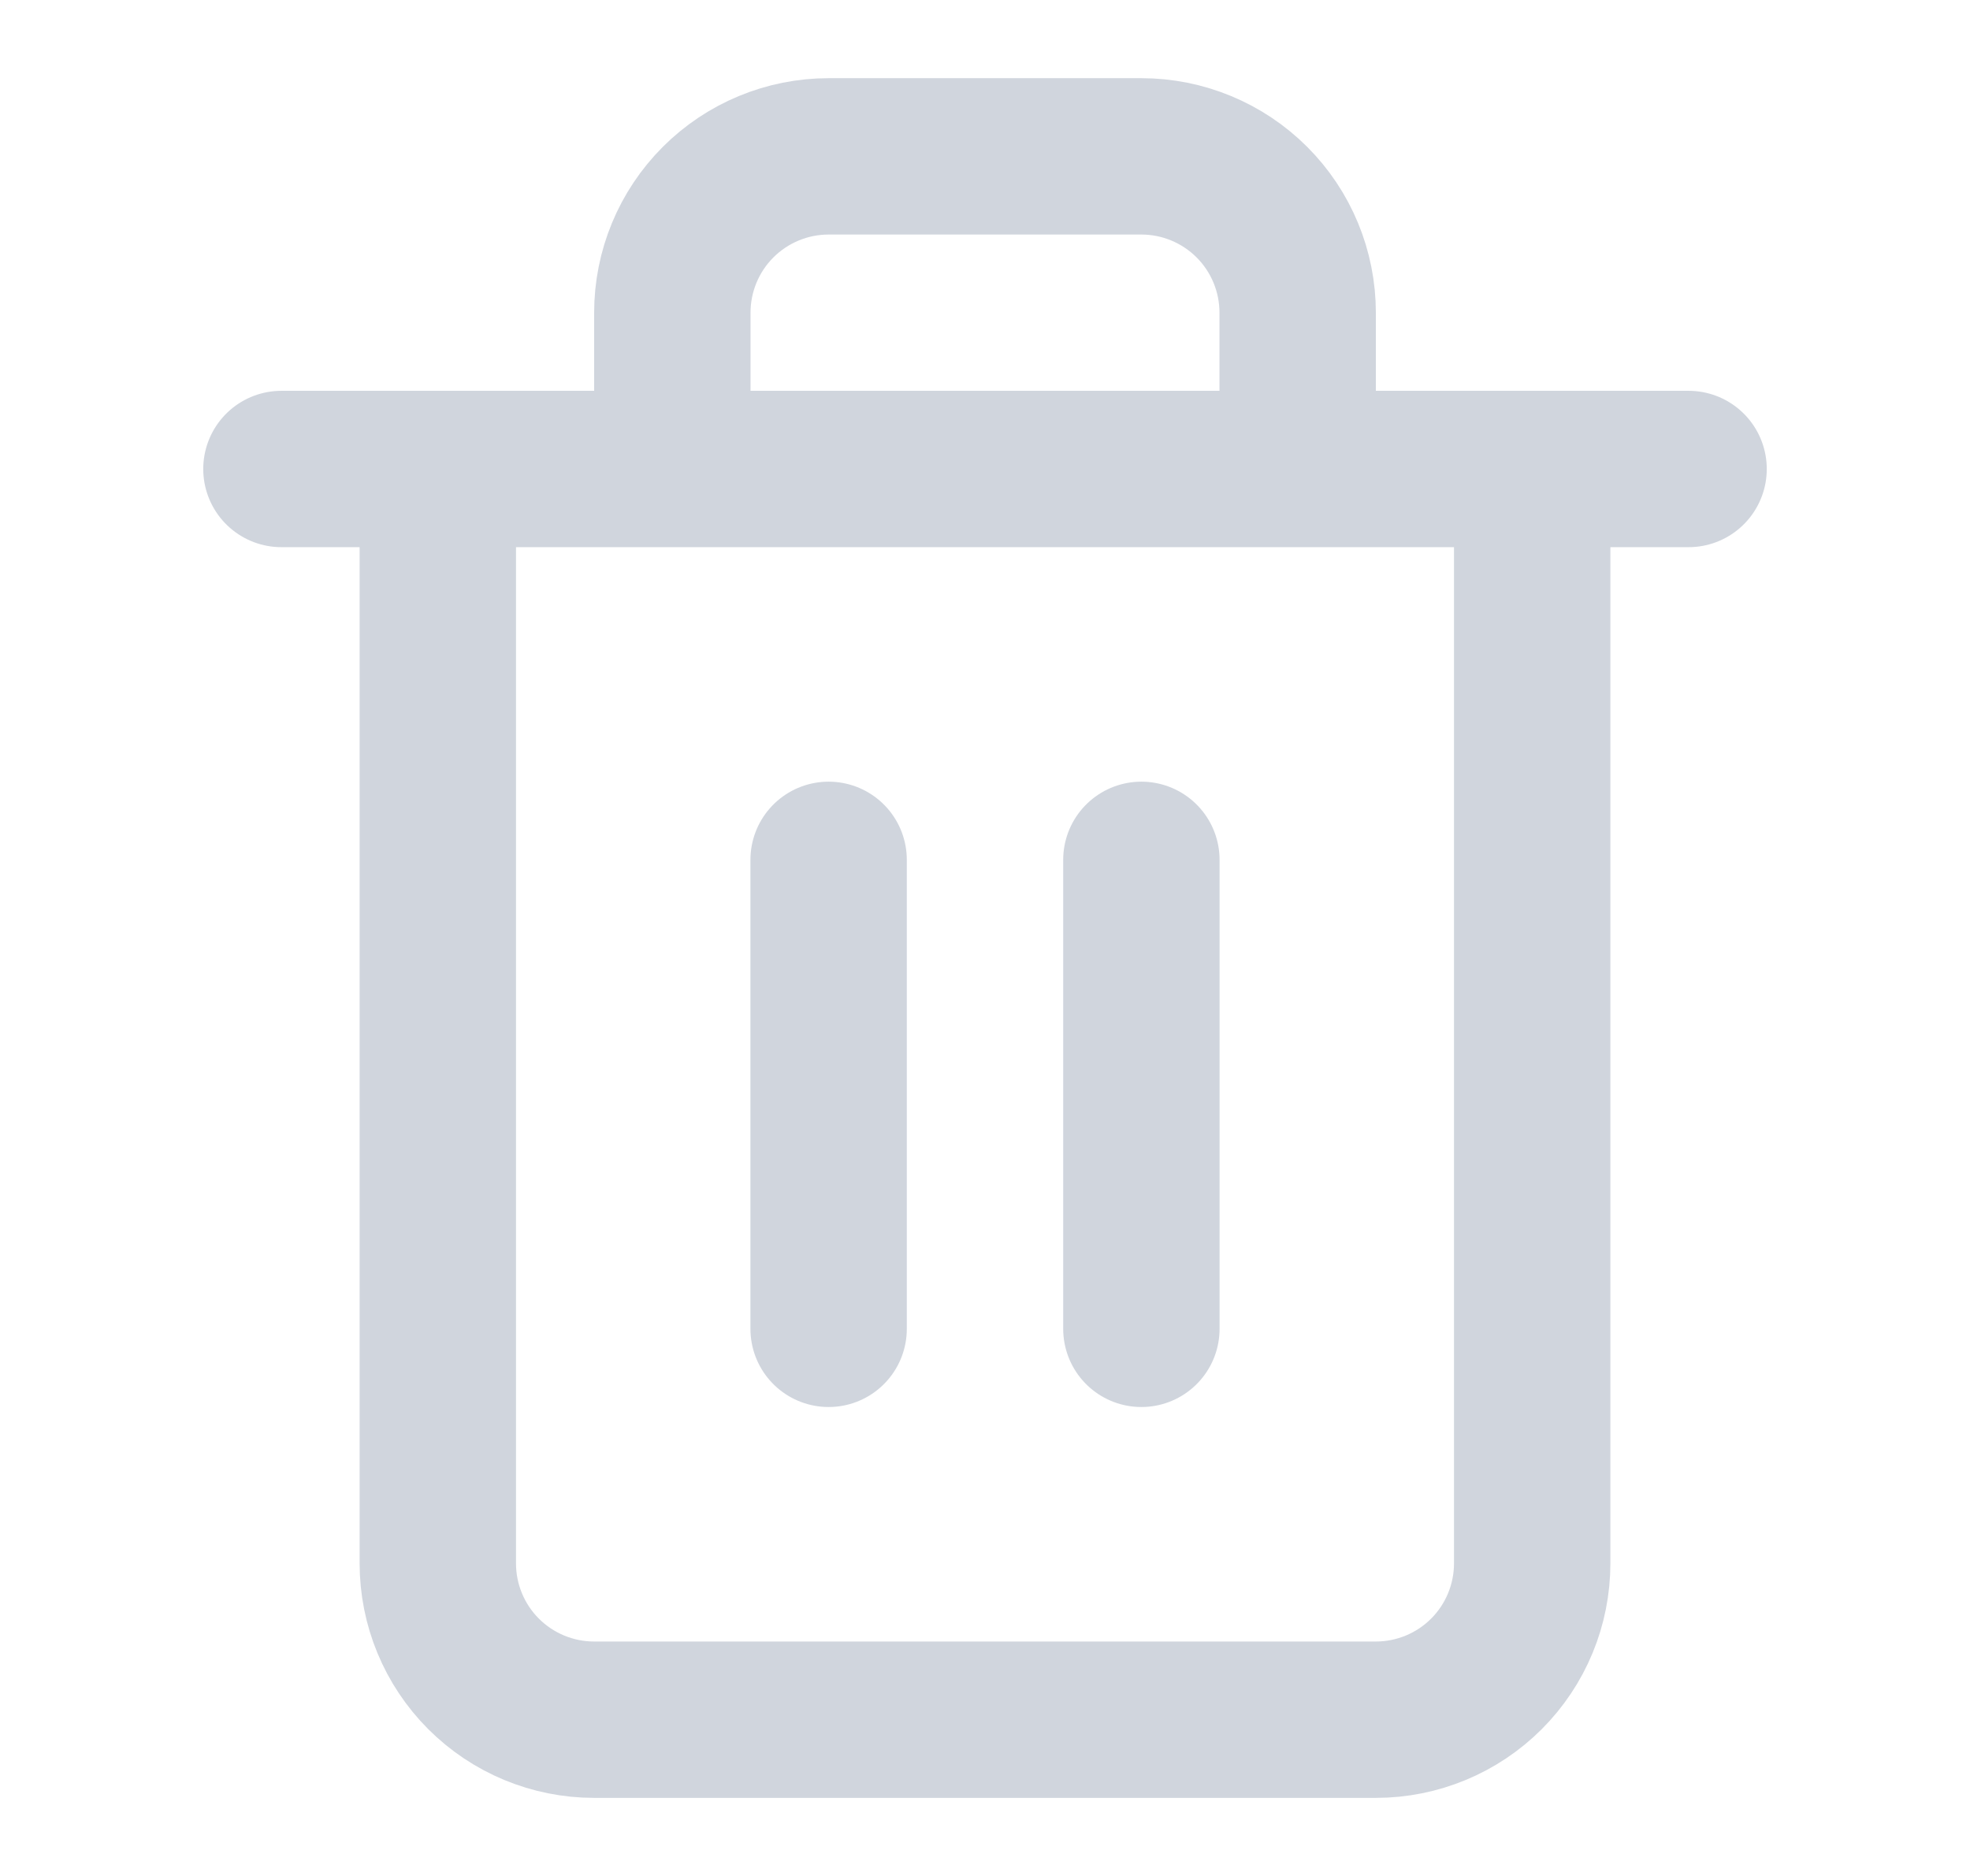 <svg width="21" height="20" viewBox="0 0 21 20" fill="none" xmlns="http://www.w3.org/2000/svg">
    <path d="M3 5H4.667M4.667 5H18M4.667 5V16.667C4.667 17.109 4.842 17.533 5.155 17.846C5.467 18.158 5.891 18.334 6.333 18.334H14.667C15.109 18.334 15.533 18.158 15.845 17.846C16.158 17.533 16.333 17.109 16.333 16.667V5H4.667ZM7.167 5V3.334C7.167 2.892 7.342 2.468 7.655 2.155C7.967 1.843 8.391 1.667 8.833 1.667H12.167C12.609 1.667 13.033 1.843 13.345 2.155C13.658 2.468 13.833 2.892 13.833 3.334V5M8.833 9.167V14.167M12.167 9.167V14.167" stroke="#D0D5DD" stroke-width="1.667" stroke-linecap="round" stroke-linejoin="round"/>
</svg>
